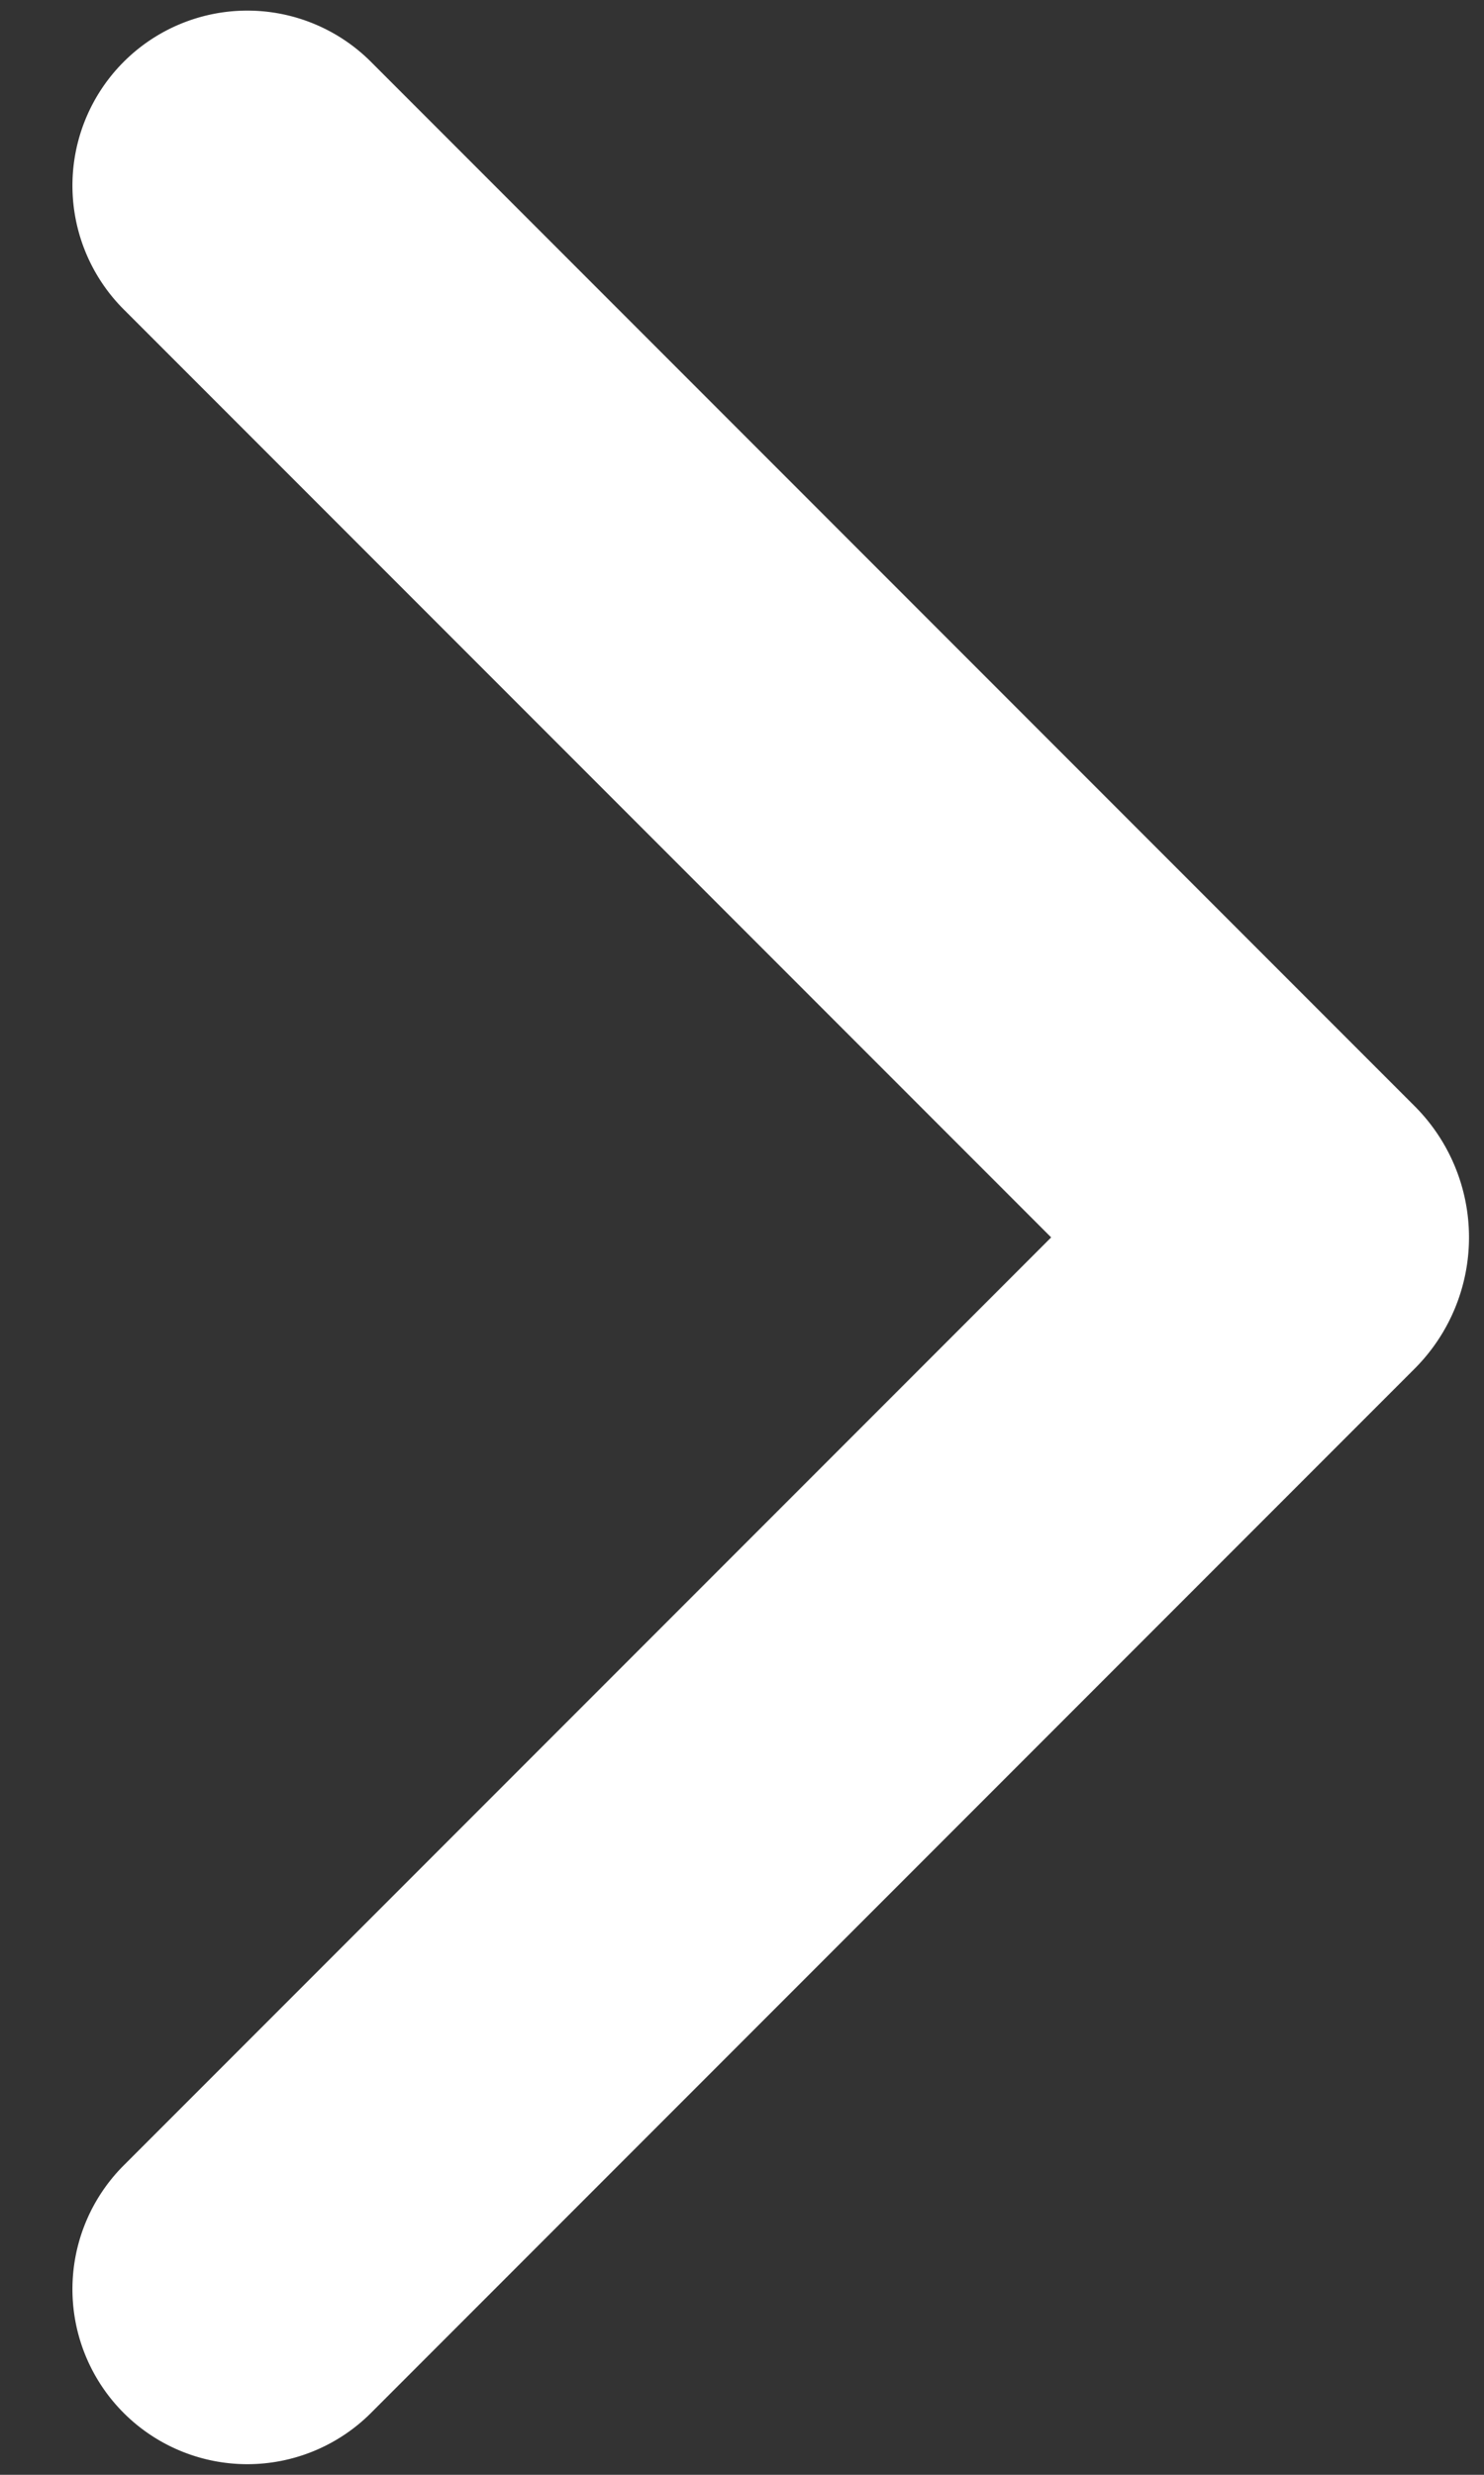 <svg xmlns="http://www.w3.org/2000/svg" viewBox="0 0 12 20" fill="none" >
  <rect x="0" y="0" width="12" height="20" fill="#333333" stroke="none"/>
  <path fill="#fff" fill-rule="evenodd" d="M11.44 8.94L3 .5a1.41 1.41 0 00-2 2L8.5 10 1 17.5a1.41 1.41 0 102 2l8.44-8.44a1.5 1.5 0 000-2.12z" clip-rule="evenodd"/>
</svg>
